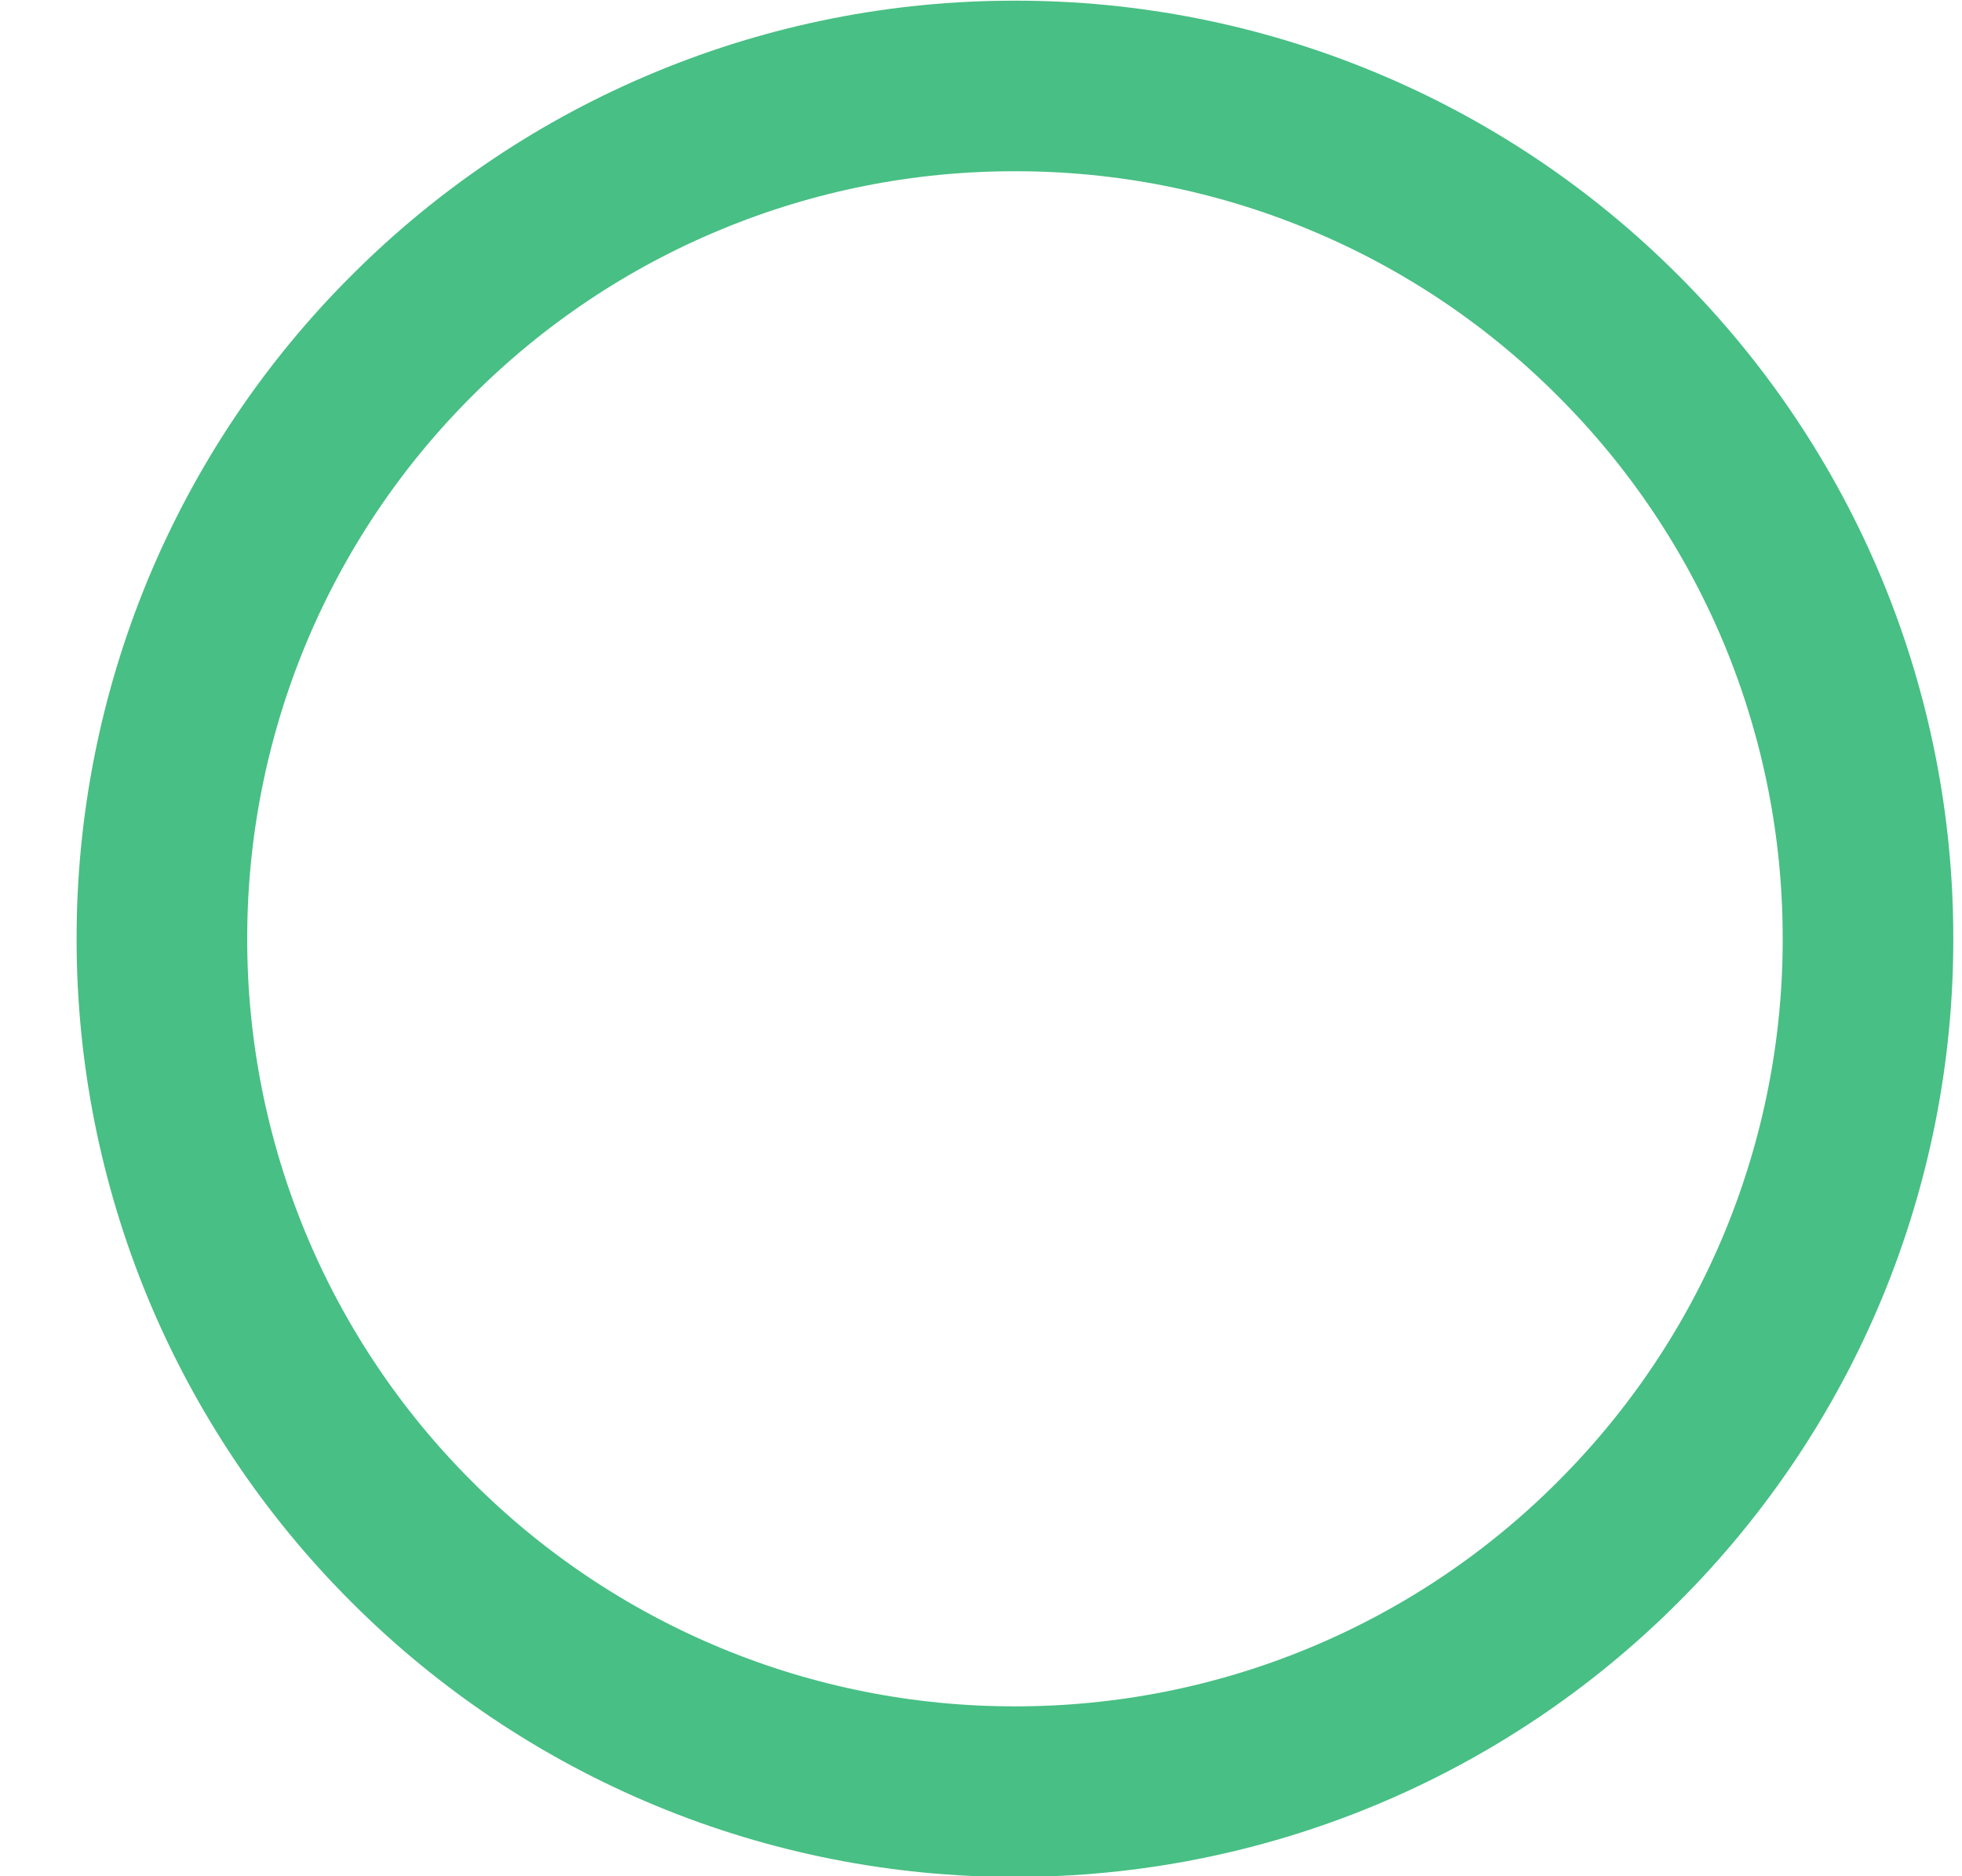 <svg xmlns="http://www.w3.org/2000/svg" width="23" height="22" viewBox="0 0 23 22" fill="none">
  <path d="M11.898 21.008C13.212 21.009 14.513 20.752 15.726 20.249C16.94 19.746 18.042 19.009 18.969 18.079C19.899 17.151 20.637 16.049 21.14 14.836C21.642 13.622 21.9 12.321 21.898 11.008C21.9 9.694 21.642 8.394 21.14 7.18C20.637 5.967 19.899 4.864 18.969 3.937C18.042 3.007 16.94 2.269 15.726 1.767C14.513 1.264 13.212 1.006 11.898 1.008C10.585 1.006 9.284 1.264 8.071 1.767C6.857 2.269 5.755 3.007 4.827 3.937C3.897 4.864 3.16 5.967 2.657 7.18C2.155 8.394 1.897 9.694 1.898 11.008C1.897 12.321 2.155 13.622 2.657 14.836C3.16 16.049 3.897 17.151 4.827 18.079C5.755 19.009 6.857 19.746 8.071 20.249C9.284 20.752 10.585 21.009 11.898 21.008Z" stroke="#48BF84" stroke-width="2" stroke-linejoin="round"/>
</svg>